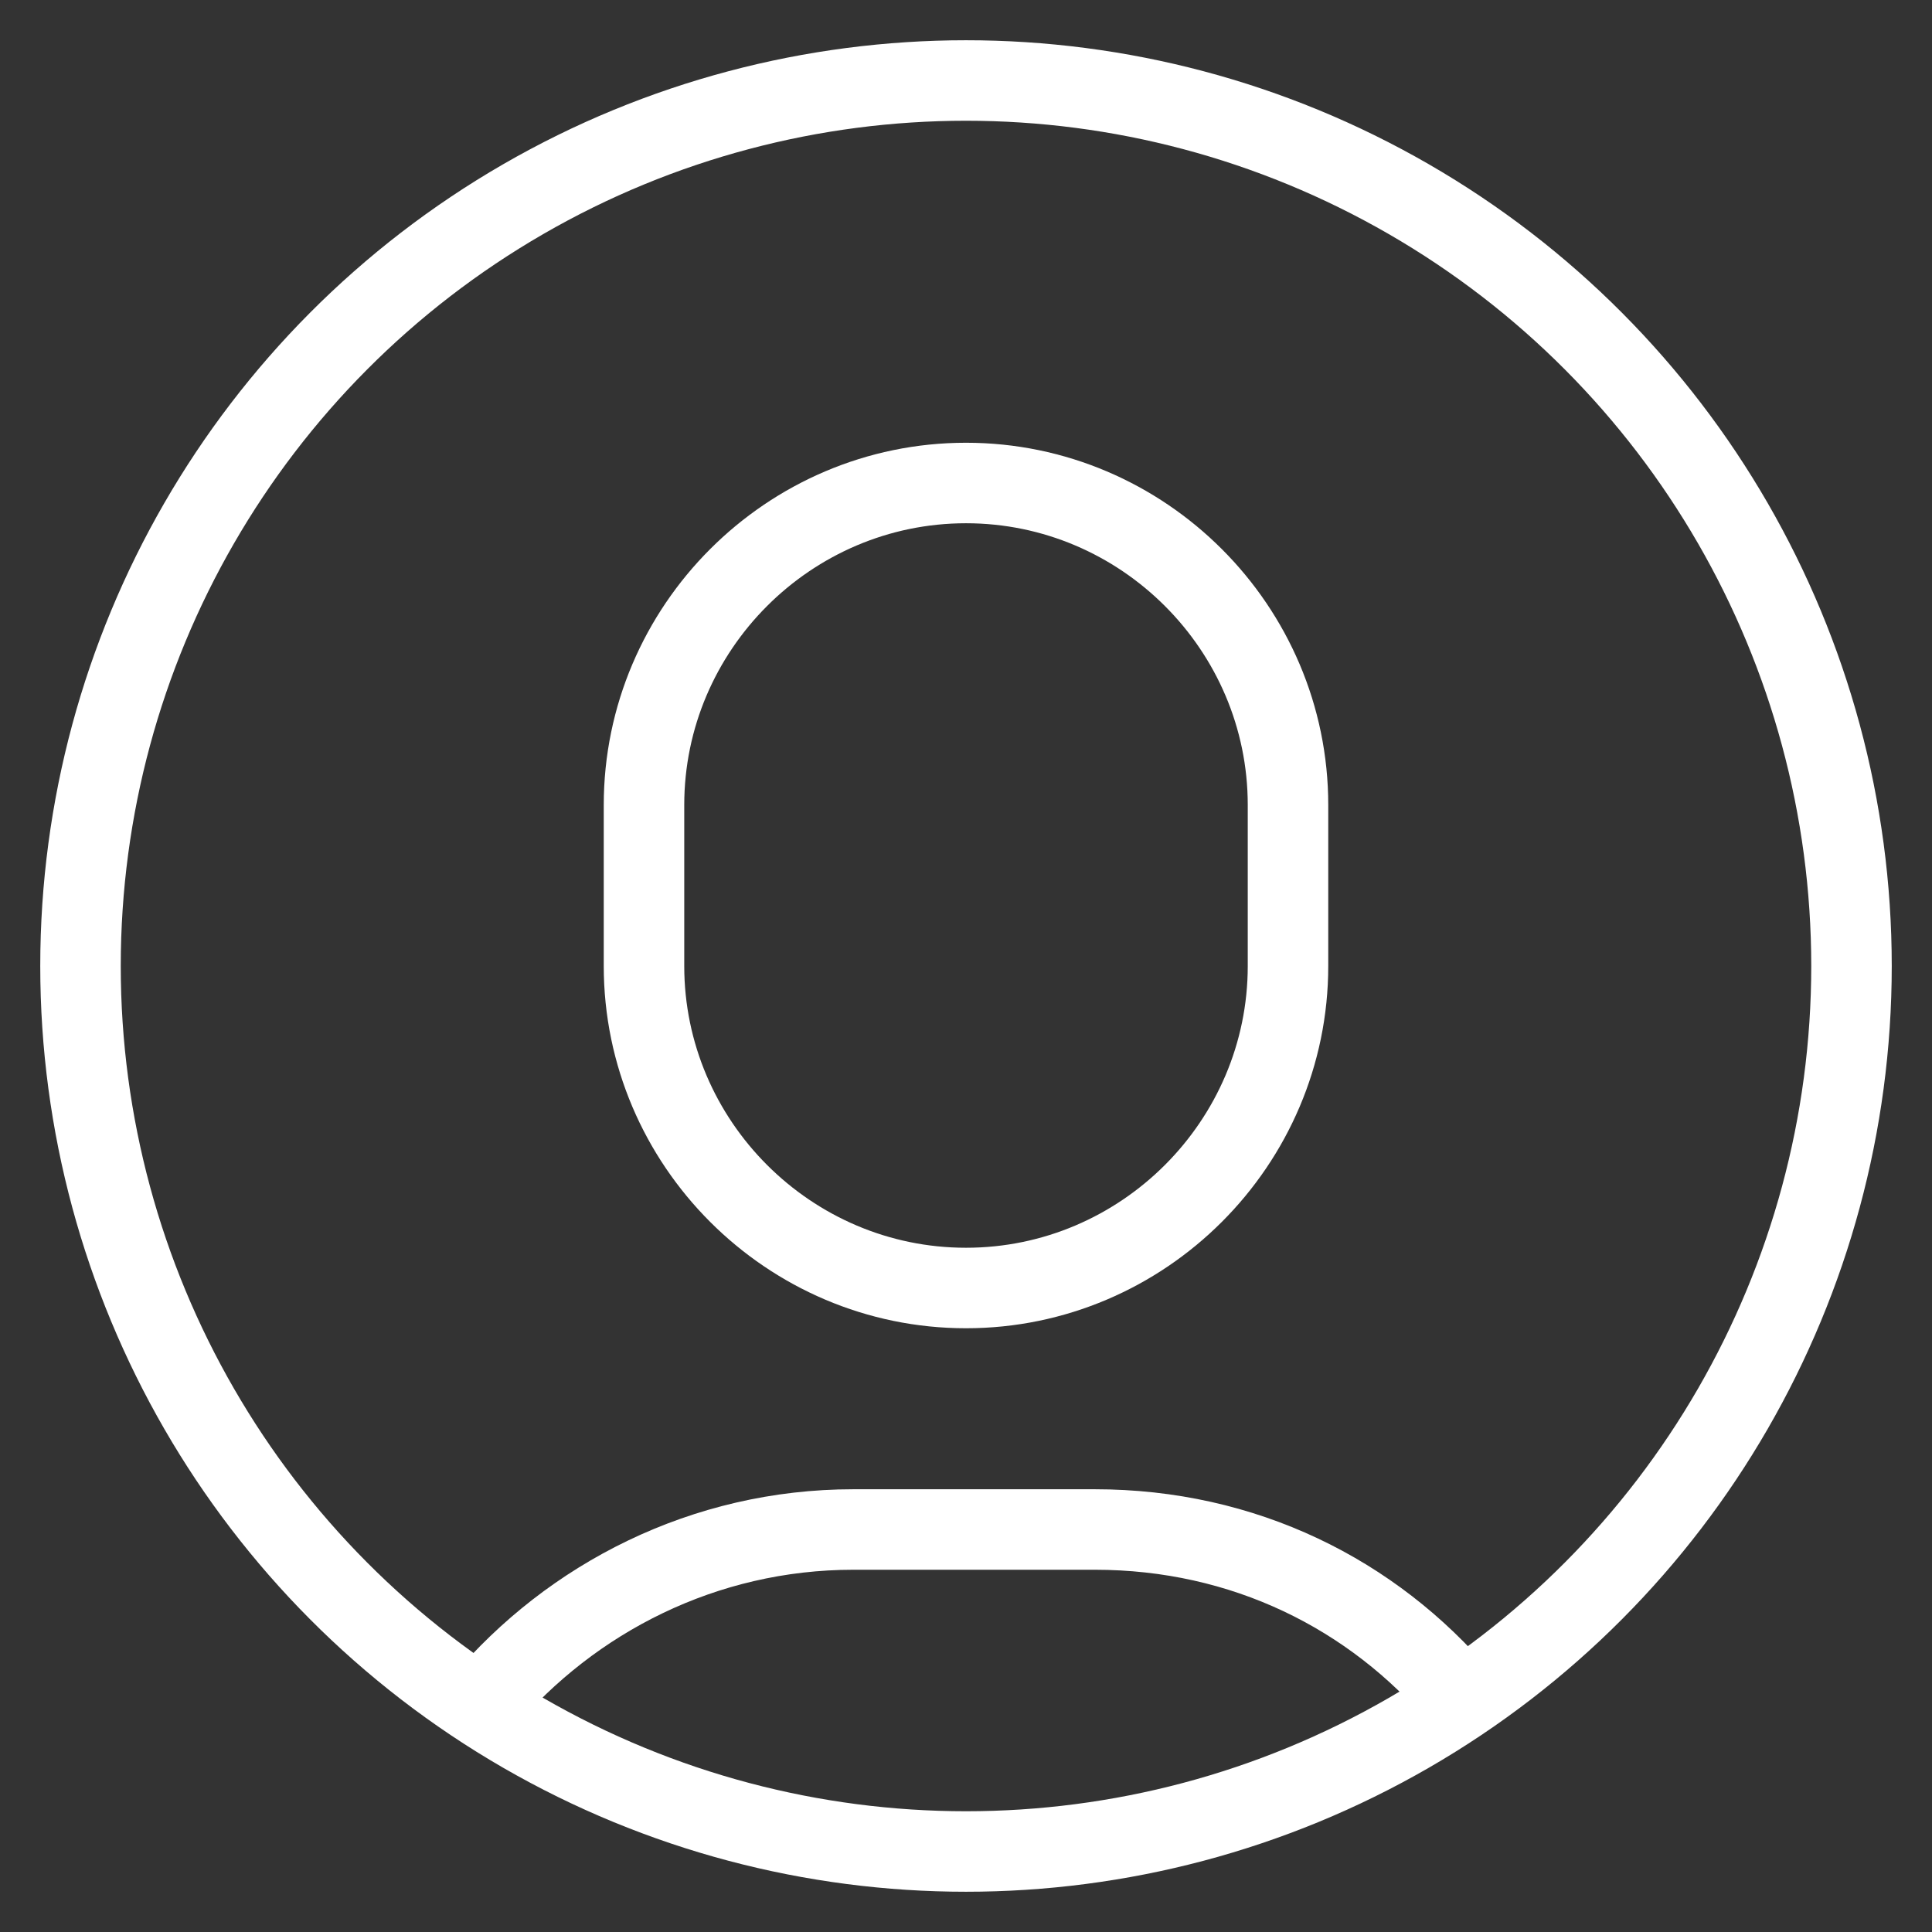 <?xml version="1.0" encoding="UTF-8" standalone="no"?>
<svg width="24px" height="24px" viewBox="0 0 24 24" version="1.1" xmlns="http://www.w3.org/2000/svg" xmlns:xlink="http://www.w3.org/1999/xlink" xmlns:sketch="http://www.bohemiancoding.com/sketch/ns">
    <rect x="0" y="0" width="24" height="24" fill="#333333" stroke="none"/>
    <!-- Generator: Sketch 3.3.3 (12072) - http://www.bohemiancoding.com/sketch -->
    <title>Shape + Shape + Oval</title>
    <desc>Created with Sketch.</desc>
    <defs></defs>
    <g id="Page-1" stroke="none" stroke-width="1" fill="none" fill-rule="evenodd" sketch:type="MSPage">
        <g id="Home" sketch:type="MSArtboardGroup" transform="translate(-110, -2702)" stroke="#FFFFFF">
            <g id="De-Jury" sketch:type="MSLayerGroup" transform="translate(102, 2342)">
                <g id="Naam" transform="translate(0, 353)" sketch:type="MSShapeGroup">
                    <g id="Shape-+-Shape-+-Oval" transform="translate(9, 8)">
                        <g>
                            <path d="M11,15 L11,15 C8.8,15 7,13.2 7,11 L7,9 C7,6.8 8.8,5 11,5 L11,5 C13.2,5 15,6.8 15,9 L15,11 C15,13.2 13.2,15 11,15 L11,15 Z" id="Shape"></path>
                            <path d="M17.15,20.1 C16.05,18.8 14.45,18 12.6,18 L9.6,18 C7.75,18 6.1,18.85 5,20.15" id="Shape"></path>
                            <circle id="Oval" cx="11" cy="11" r="11"></circle>
                        </g>
                    </g>
                </g>
            </g>
        </g>
    </g>
</svg>